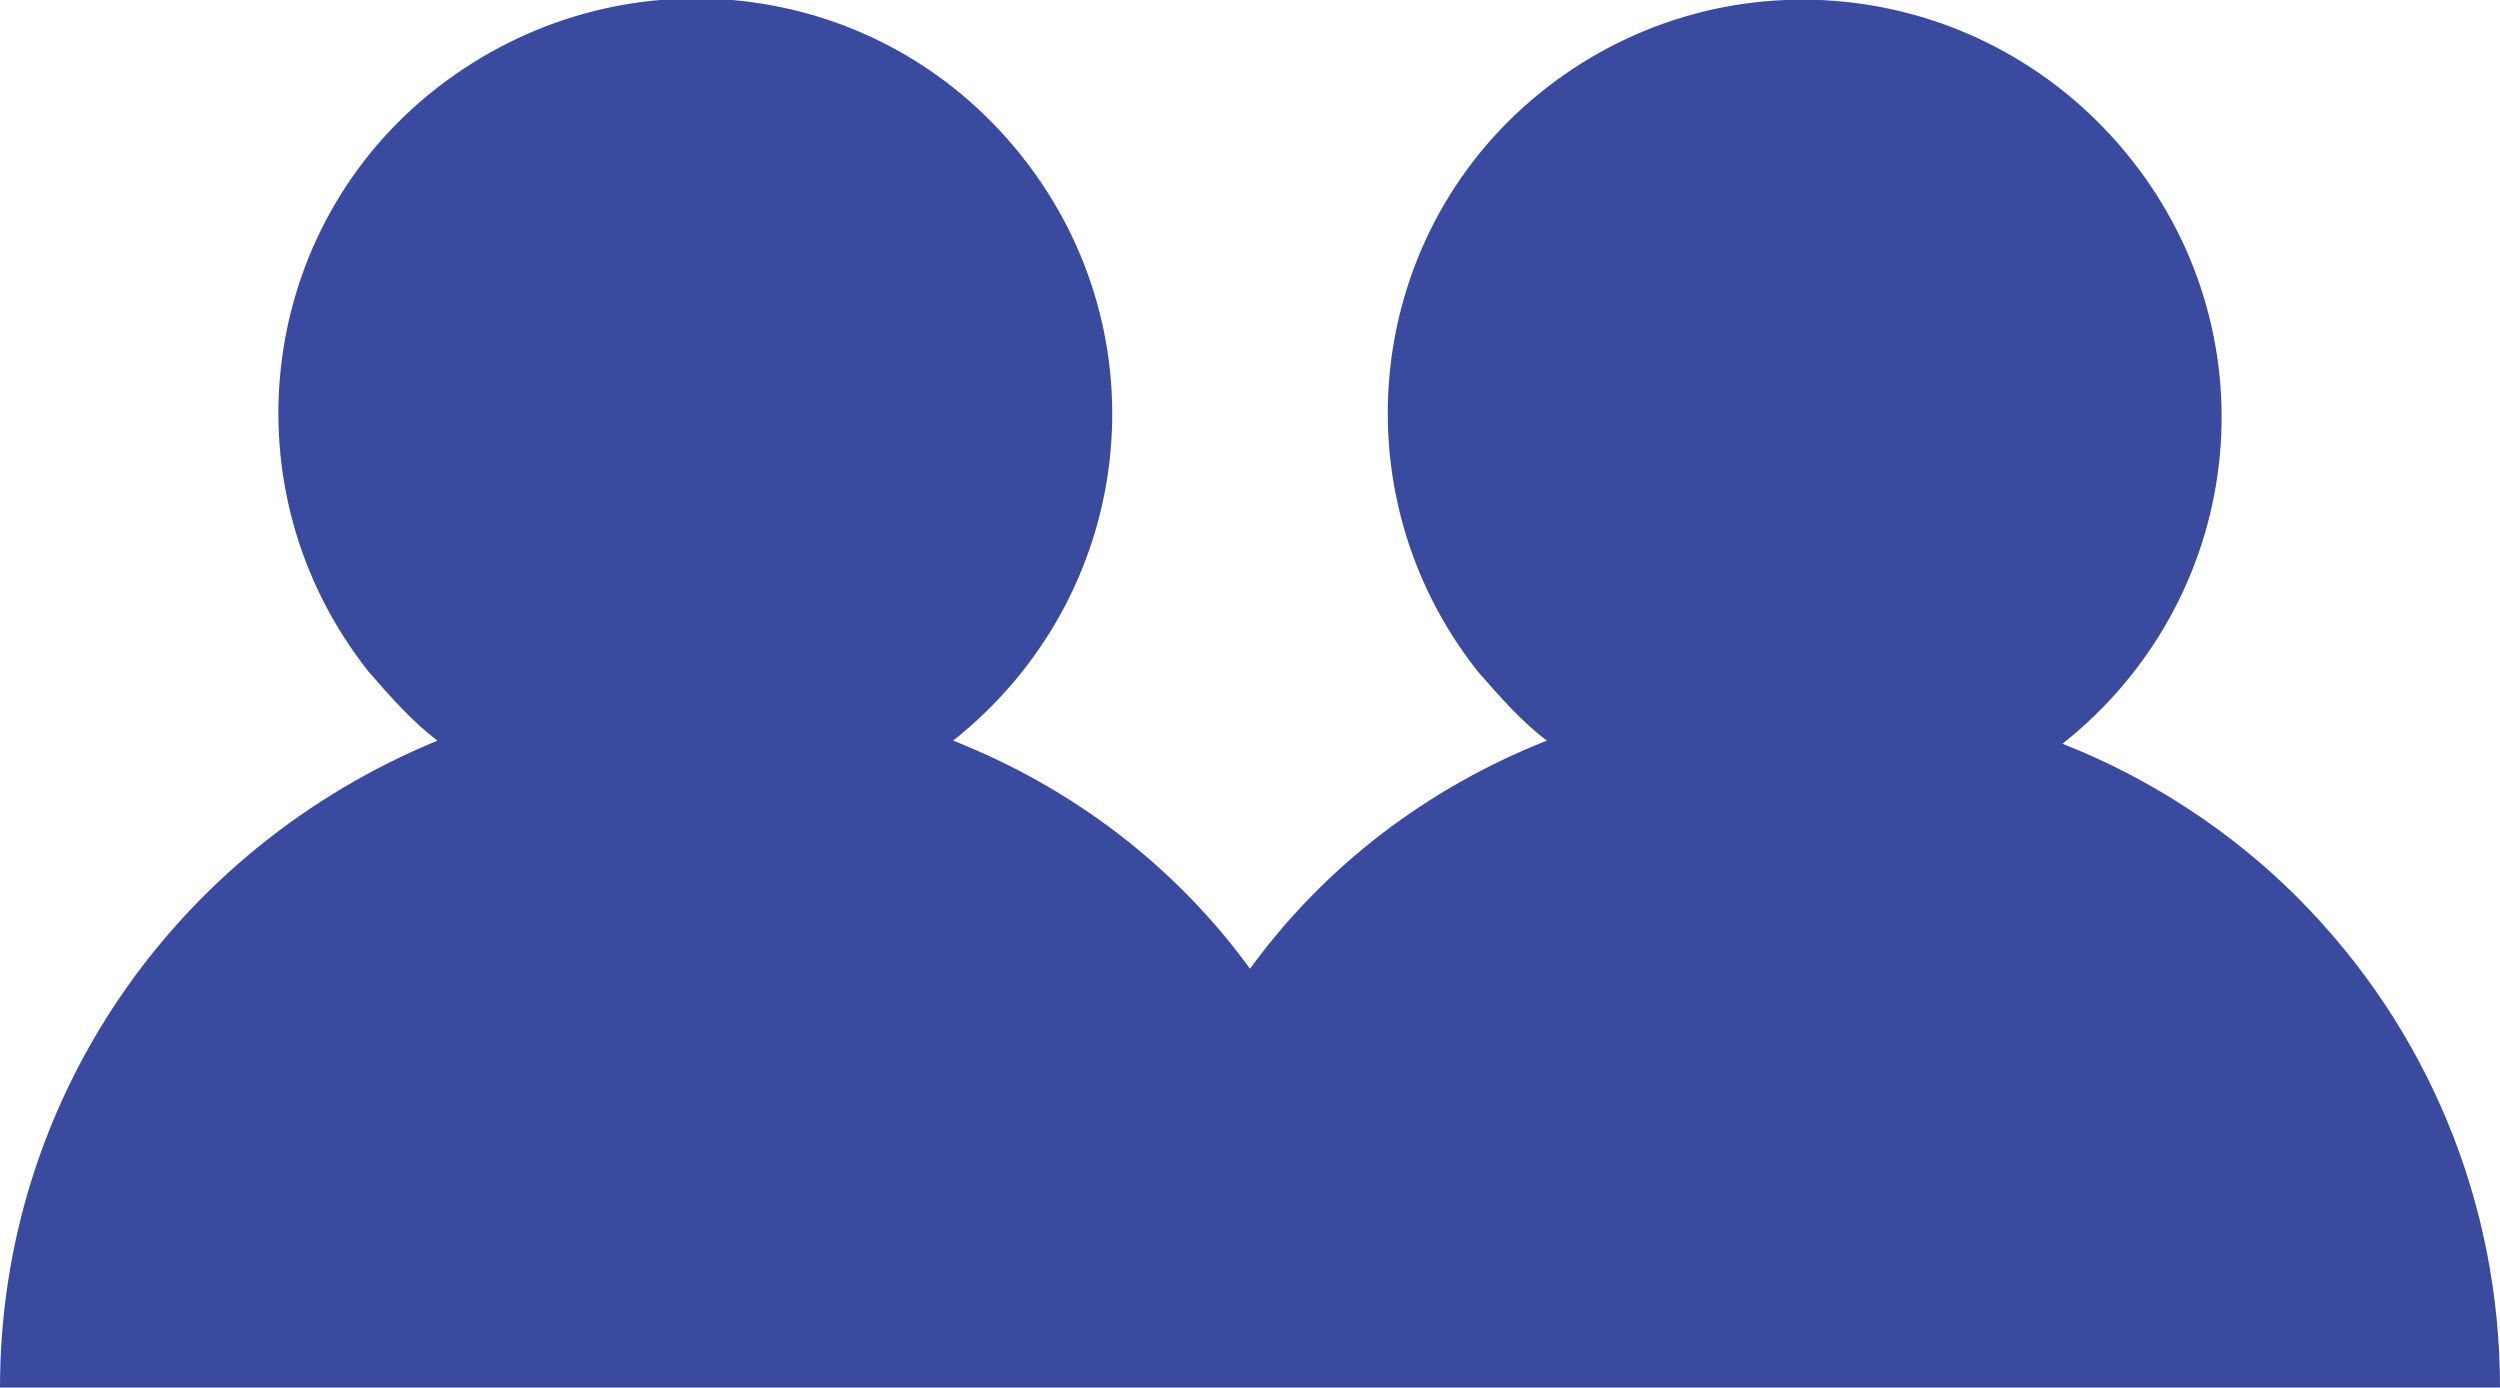 <?xml version="1.0" encoding="utf-8"?>
<!-- Generator: Adobe Illustrator 25.4.1, SVG Export Plug-In . SVG Version: 6.00 Build 0)  -->
<!DOCTYPE svg PUBLIC "-//W3C//DTD SVG 1.1//EN" "http://www.w3.org/Graphics/SVG/1.1/DTD/svg11.dtd">
<svg version="1.1" id="Layer_1" xmlns:x="http://ns.adobe.com/Extensibility/1.0/" xmlns:i="http://ns.adobe.com/AdobeIllustrator/10.0/" xmlns:graph="http://ns.adobe.com/Graphs/1.0/"
	 xmlns="http://www.w3.org/2000/svg" xmlns:xlink="http://www.w3.org/1999/xlink" x="0px" y="0px" viewBox="0 0 80 44.4"
	 style="enable-background:new 0 0 80 44.4;" xml:space="preserve">
<style type="text/css">
	.st0{fill:#3A4A9F;}
</style>
<path id="Path_14318" class="st0" d="M73.5,28.7c-2.1-2.1-4.7-3.8-7.5-4.9c5.8-4.6,6.8-12.9,2.2-18.7S55.3-1.7,49.5,2.8
	s-6.8,12.9-2.2,18.7c0.7,0.8,1.4,1.6,2.2,2.2c-3.8,1.5-7.1,4-9.5,7.3c-2.4-3.3-5.7-5.8-9.5-7.3c5.8-4.6,6.8-12.9,2.2-18.7
	S19.8-1.7,14,2.8s-6.8,12.9-2.2,18.7c0.7,0.8,1.4,1.6,2.2,2.2C5.5,27.2,0,35.3,0,44.4h80C80,38.5,77.7,32.9,73.5,28.7z"/>
</svg>
